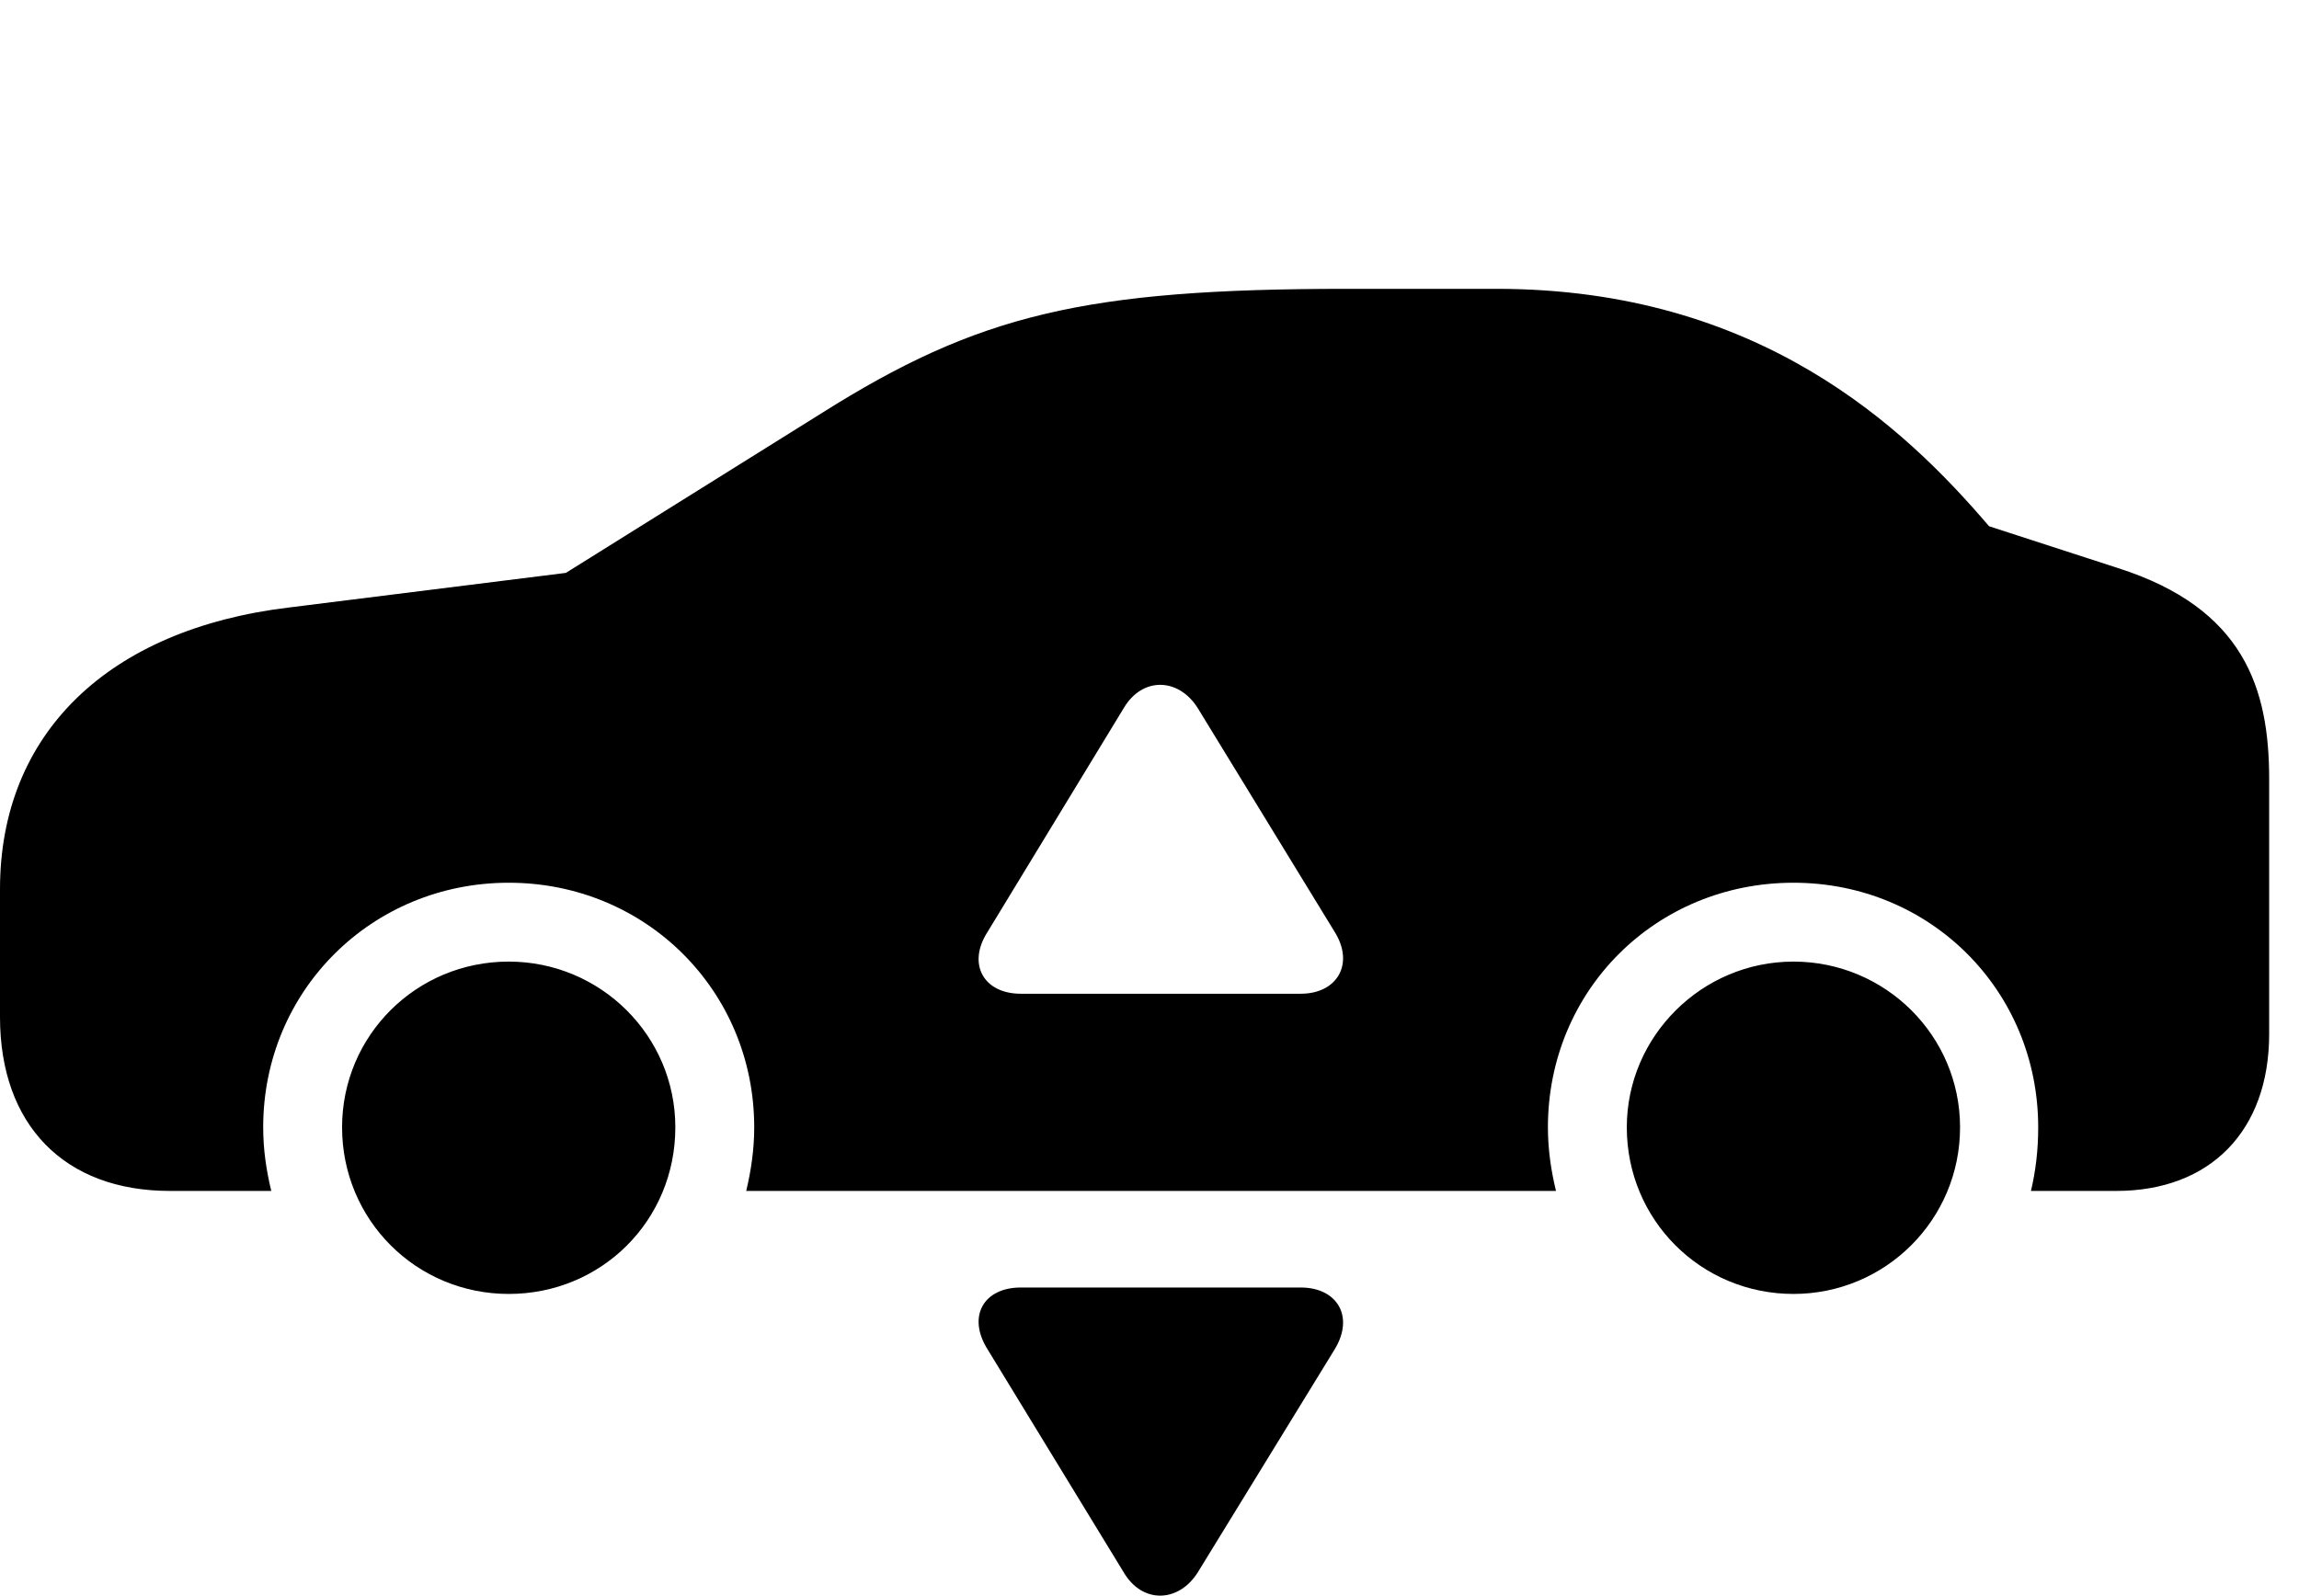 <svg version="1.1" xmlns="http://www.w3.org/2000/svg" xmlns:xlink="http://www.w3.org/1999/xlink" width="27.891" height="19.363" viewBox="0 0 27.891 19.363">
 <g>
  <rect height="19.363" opacity="0" width="27.891" x="0" y="0"/>
  <path d="M8.193 13.68C8.193 14.813 7.295 15.702 6.172 15.702C5.049 15.702 4.15 14.803 4.15 13.68C4.15 12.567 5.049 11.669 6.172 11.669C7.285 11.669 8.193 12.567 8.193 13.68ZM23.779 13.68C23.779 14.803 22.871 15.702 21.758 15.702C20.635 15.702 19.736 14.803 19.736 13.68C19.736 12.577 20.645 11.669 21.758 11.669C22.871 11.669 23.779 12.567 23.779 13.68ZM24.131 6.386L25.693 6.893C27.227 7.382 27.529 8.358 27.529 9.452L27.529 12.548C27.529 13.72 26.816 14.452 25.674 14.452L24.639 14.452C24.697 14.208 24.727 13.954 24.727 13.68C24.727 12.02 23.418 10.712 21.758 10.712C20.088 10.712 18.779 12.02 18.779 13.68C18.779 13.954 18.818 14.208 18.877 14.452L9.053 14.452C9.111 14.208 9.15 13.954 9.15 13.68C9.15 12.02 7.832 10.712 6.172 10.712C4.512 10.712 3.193 12.02 3.193 13.68C3.193 13.954 3.232 14.208 3.291 14.452L2.061 14.452C0.781 14.452 0 13.651 0 12.342L0 10.79C0 8.905 1.309 7.636 3.506 7.372L6.865 6.952L9.961 5.018C11.865 3.817 13.154 3.505 16.348 3.505L18.154 3.505C21.338 3.505 23.105 5.184 24.131 6.386ZM13.633 8.593L11.982 11.307C11.729 11.698 11.934 12.059 12.383 12.059L15.781 12.059C16.221 12.059 16.436 11.698 16.191 11.307L14.531 8.593C14.297 8.221 13.857 8.212 13.633 8.593Z" fill="currentColor"/>
  <path d="M16.191 16.376L14.531 19.081C14.297 19.452 13.857 19.462 13.633 19.081L11.982 16.376C11.729 15.975 11.934 15.624 12.383 15.624L15.781 15.624C16.221 15.624 16.436 15.975 16.191 16.376Z" fill="currentColor"/>
 </g>
</svg>
